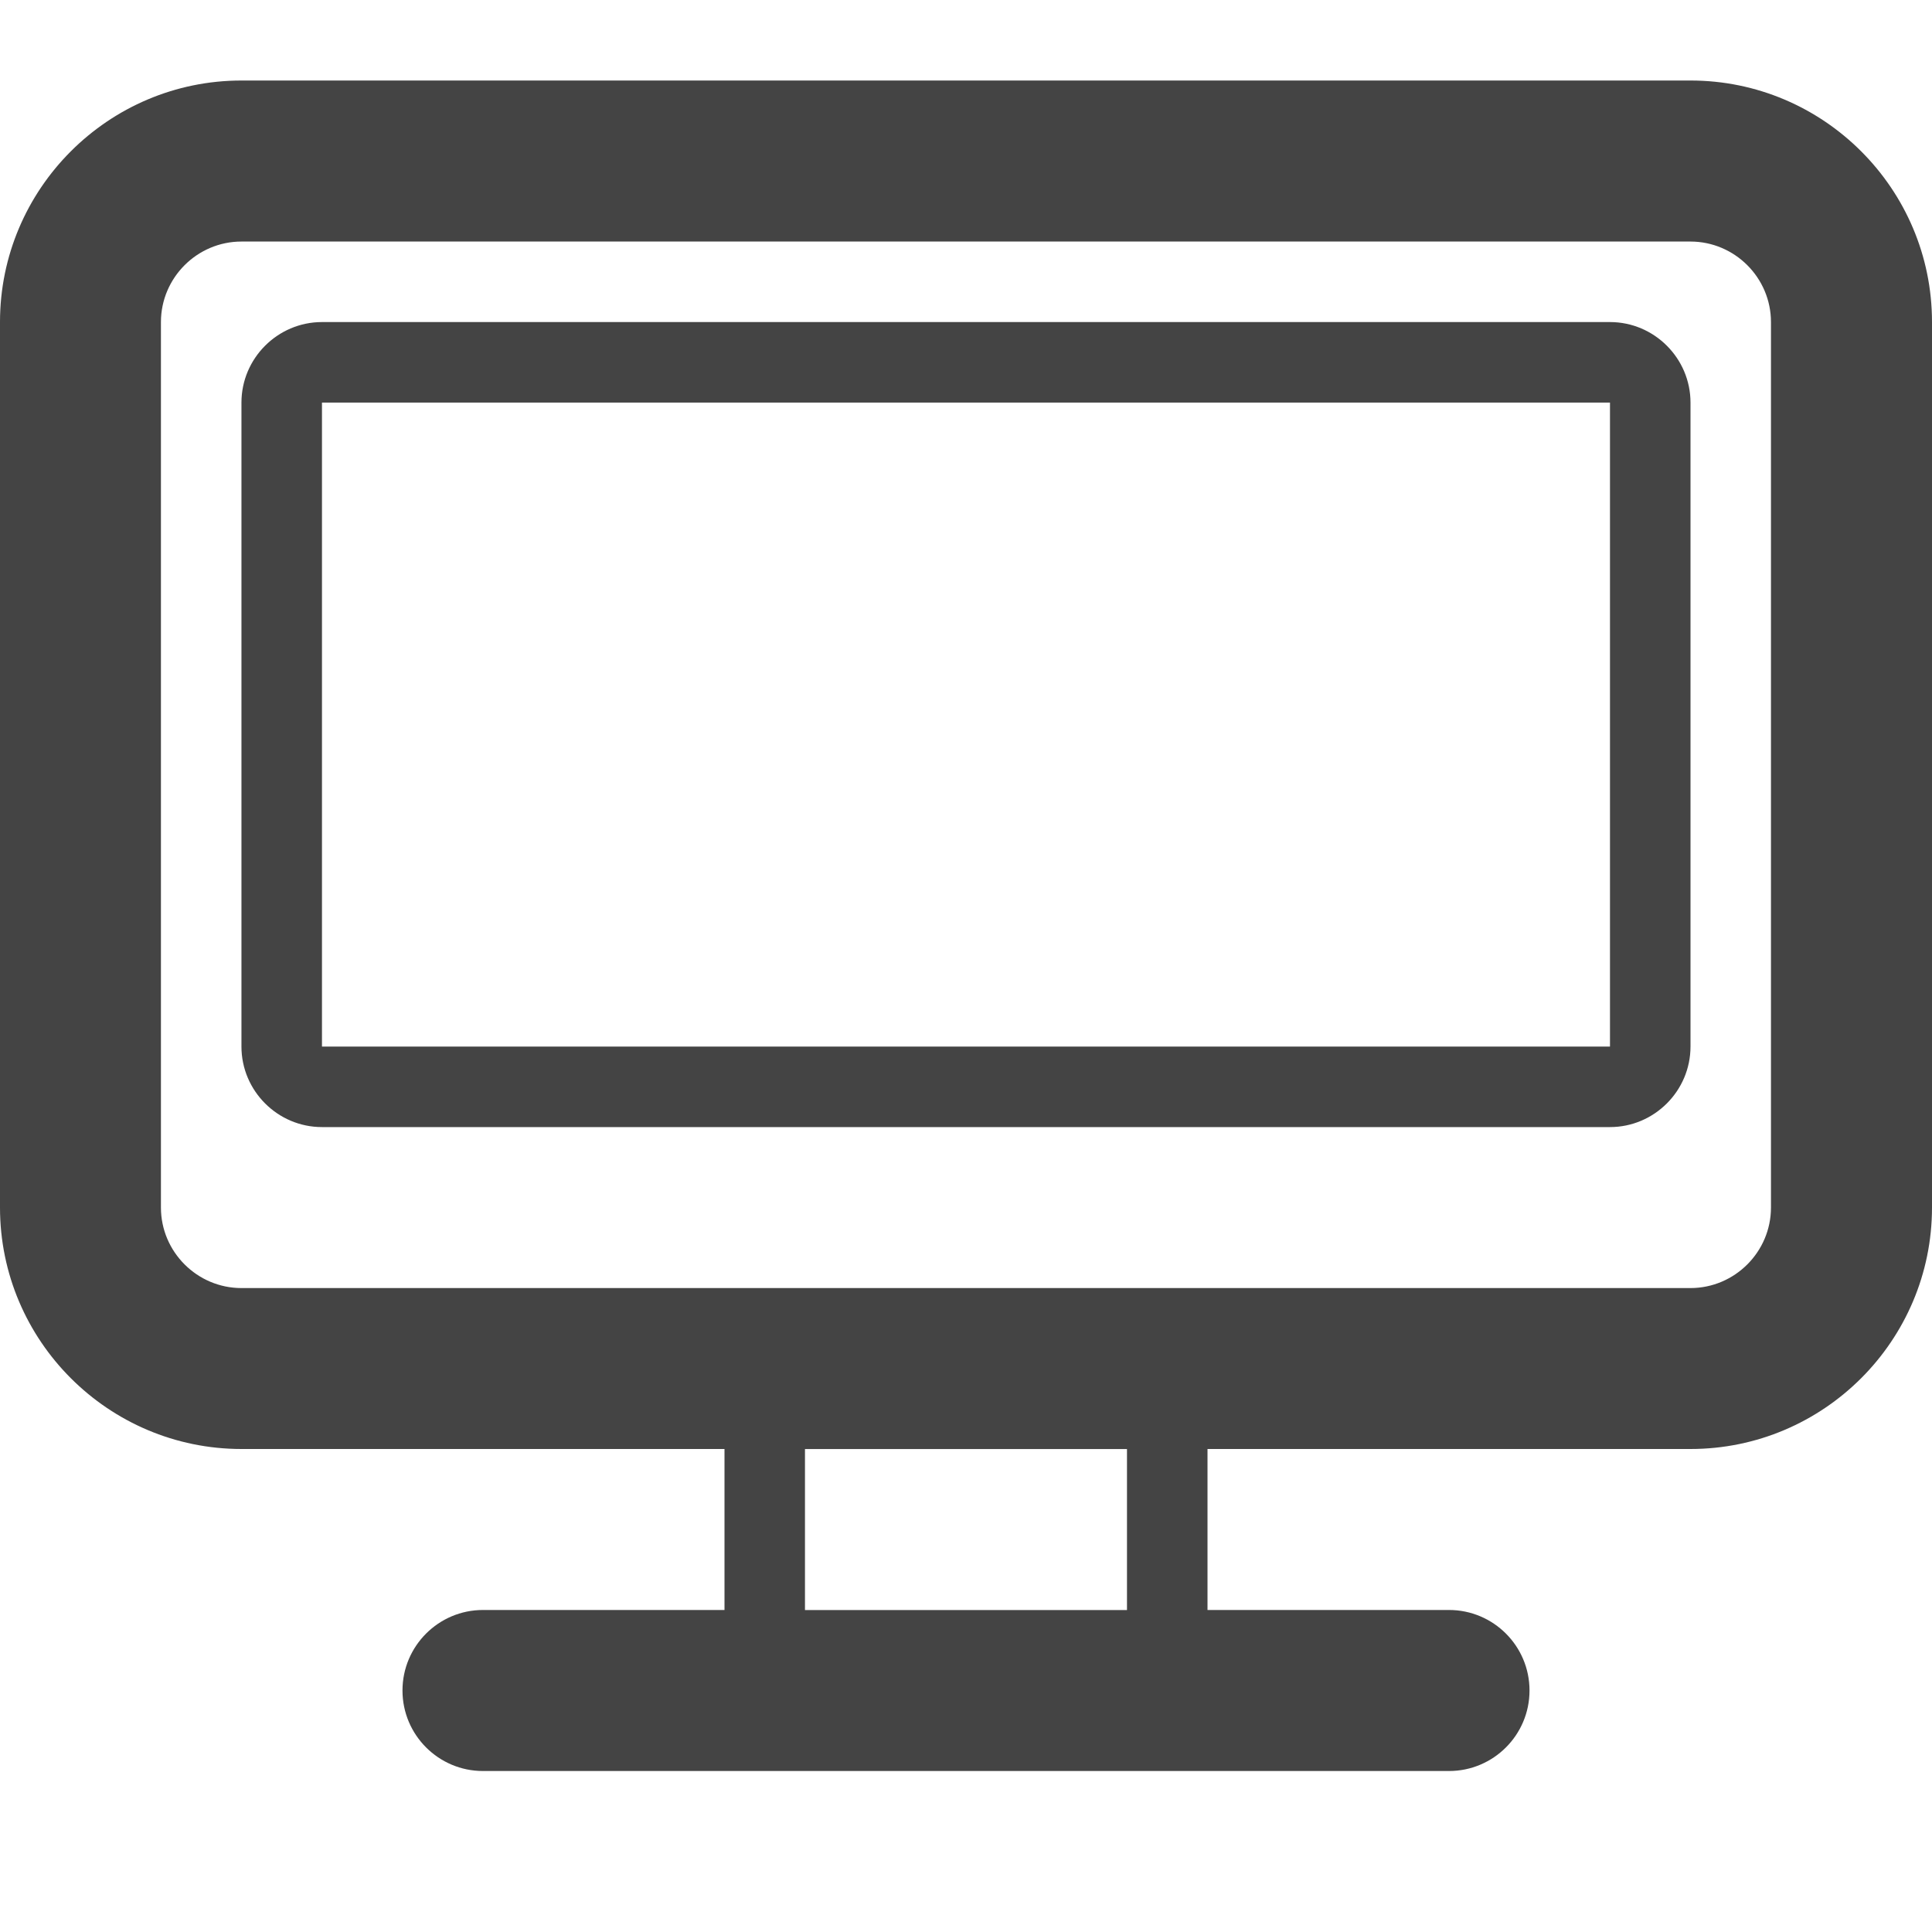 <?xml version="1.0"?><svg xmlns="http://www.w3.org/2000/svg" width="40" height="40" viewBox="0 0 40 40"><path fill="#444" d="m35 1.667h-30c-2.757 0-5 2.243-5 5v18.333c0 2.757 2.243 5 5 5h10v3.333h-5c-0.92 0-1.667 0.747-1.667 1.667s0.747 1.667 1.667 1.667h20c0.92 0 1.667-0.747 1.667-1.667s-0.747-1.667-1.667-1.667h-5v-3.333h10c2.757 0 5-2.243 5-5v-18.333c0-2.757-2.243-5-5-5z m-11.667 31.667h-6.667v-3.333h6.667v3.333z m13.333-8.333c0 0.917-0.75 1.667-1.667 1.667h-30c-0.917 0-1.667-0.75-1.667-1.667v-18.333c0-0.917 0.75-1.667 1.667-1.667h30c0.917 0 1.667 0.75 1.667 1.667v18.333z m-3.333-18.333h-26.667c-0.917-8.881784197001252e-16-1.667 0.75-1.667 1.667v13.333c0 0.917 0.75 1.667 1.667 1.667h26.667c0.917 0 1.667-0.75 1.667-1.667v-13.333c0-0.917-0.75-1.667-1.667-1.667z m0 15h-26.667v-13.333h26.667v13.333z"></path></svg>